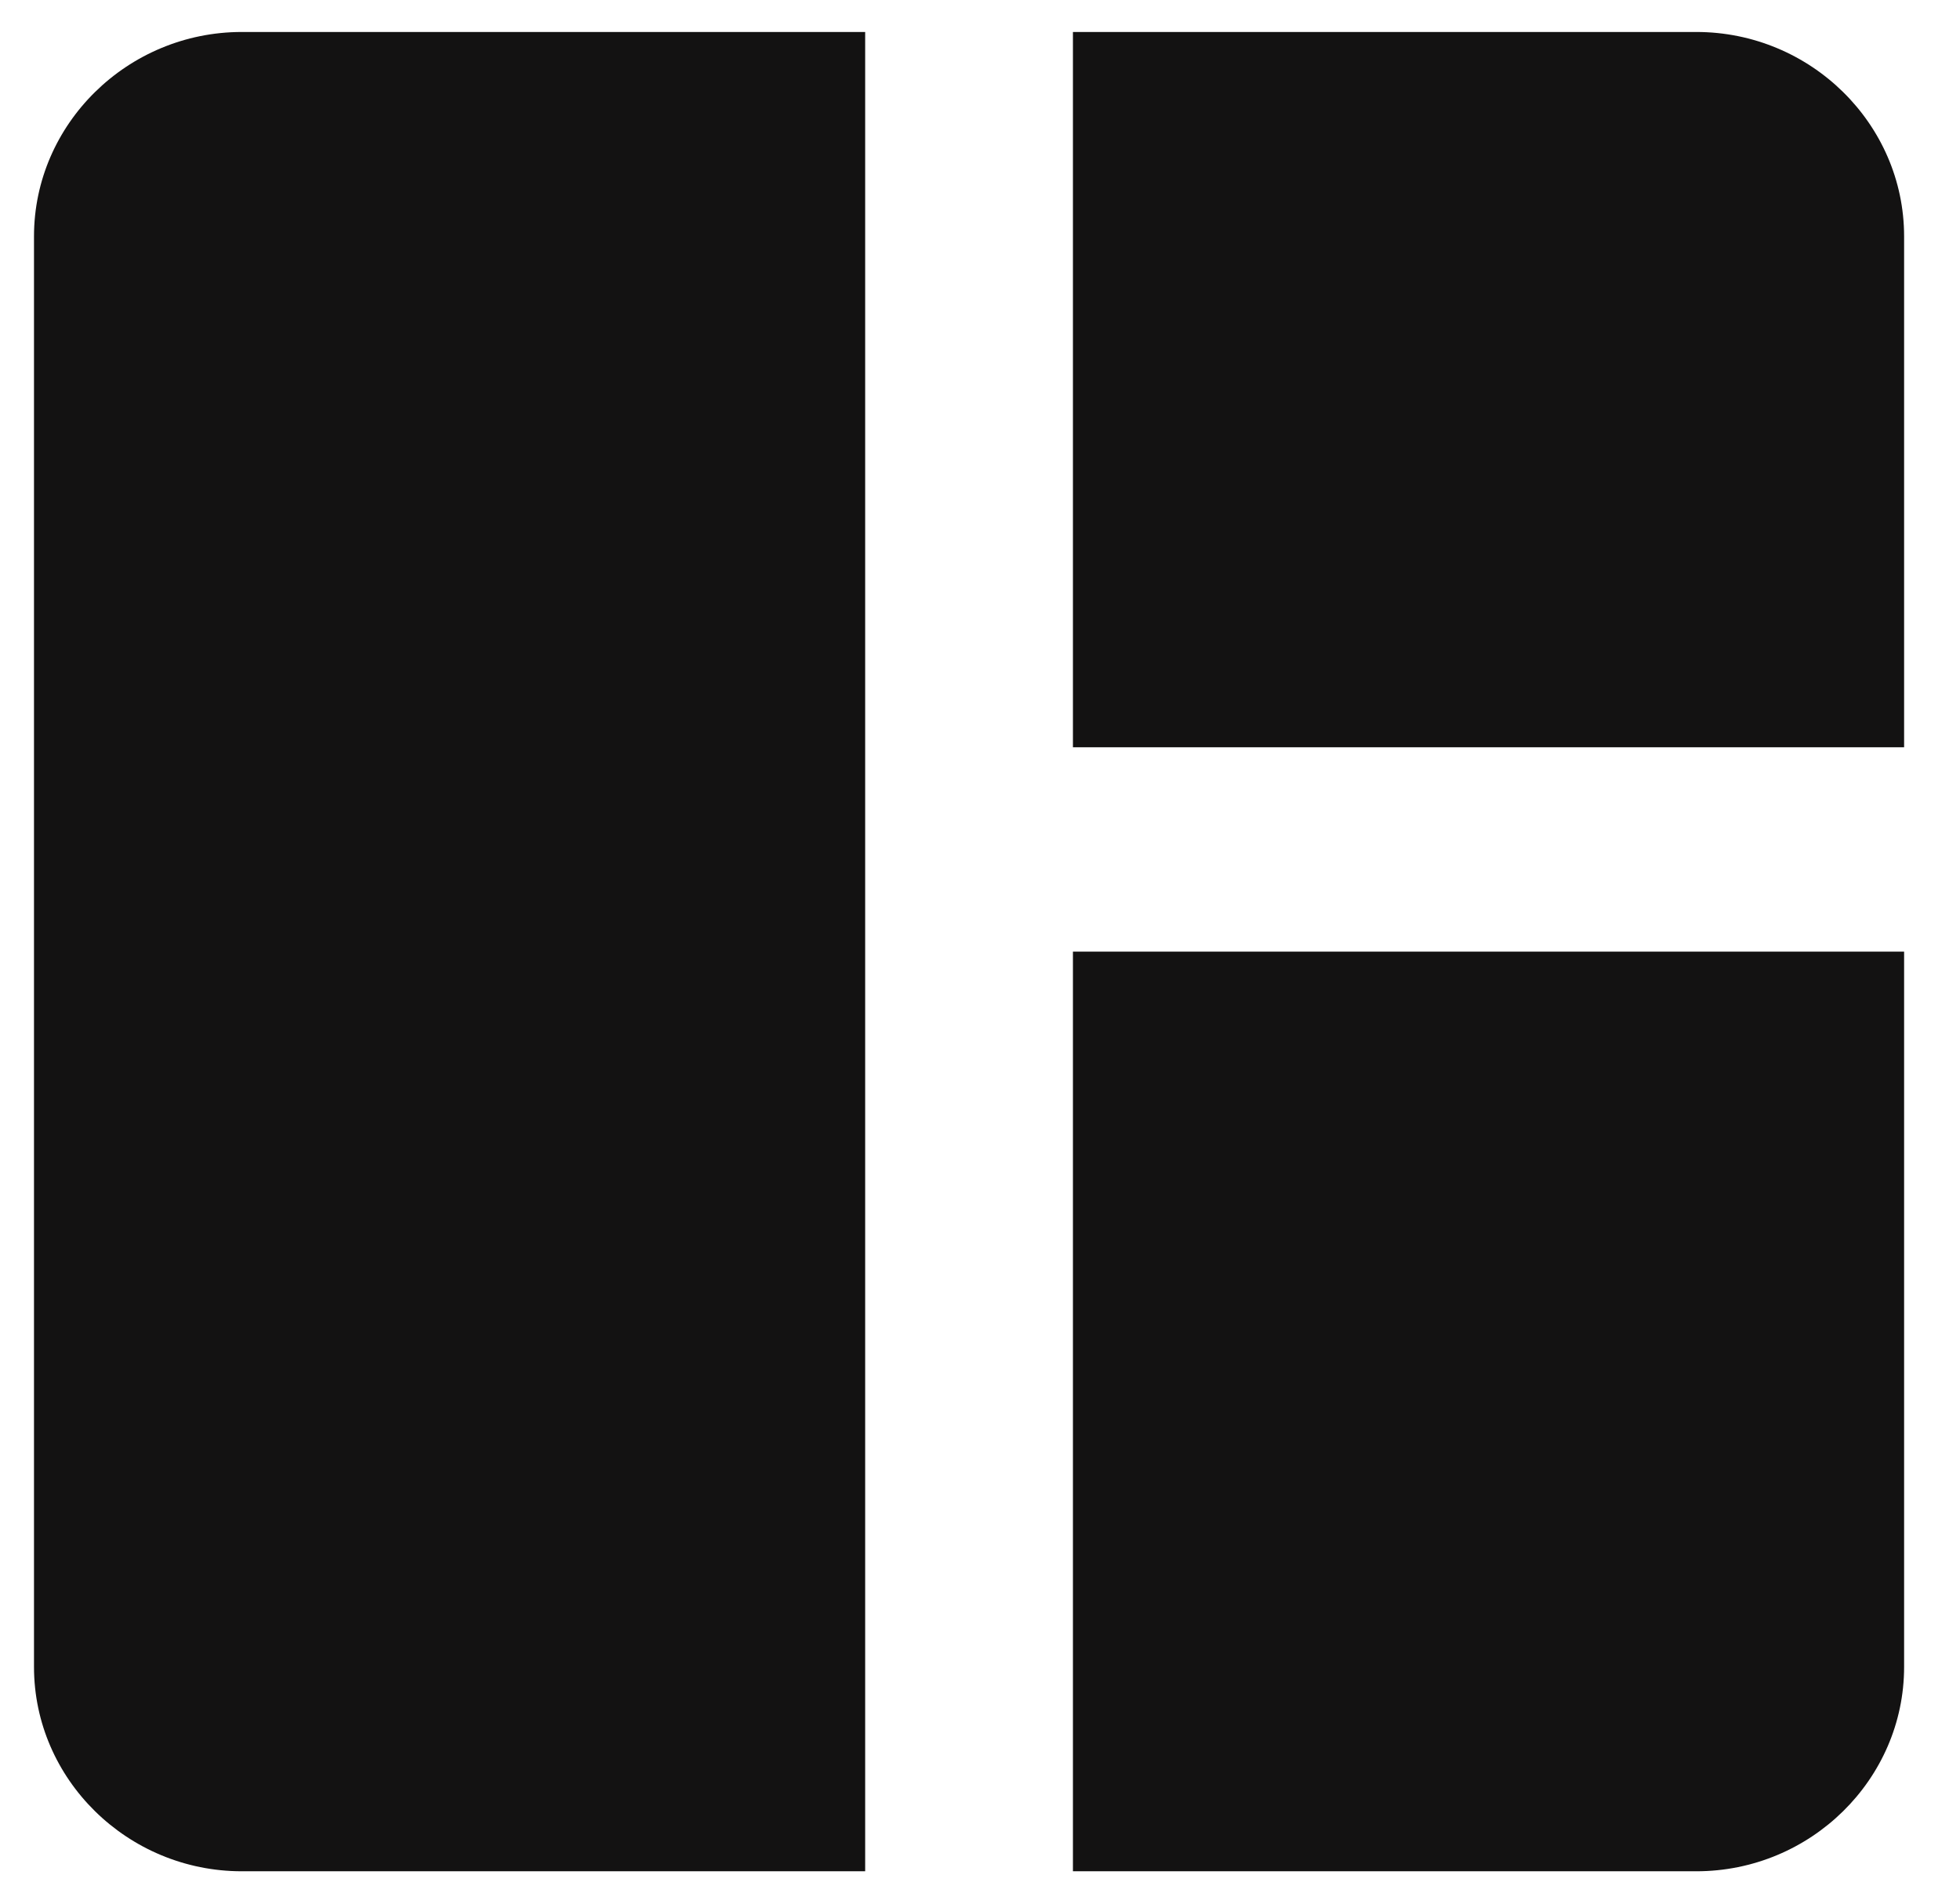 <svg width="29" height="28" viewBox="0 0 29 28" fill="none" xmlns="http://www.w3.org/2000/svg">
<path d="M12.801 27.681H3.578C1.887 27.681 0.503 26.321 0.503 24.658V3.496C0.503 1.834 1.887 0.473 3.578 0.473H12.801V27.681ZM15.875 27.681H25.099C26.79 27.681 28.173 26.321 28.173 24.658V14.077H15.875V27.681ZM28.173 11.054V3.496C28.173 1.834 26.79 0.473 25.099 0.473H15.875V11.054H28.173Z" fill="#131212"/>
</svg>
